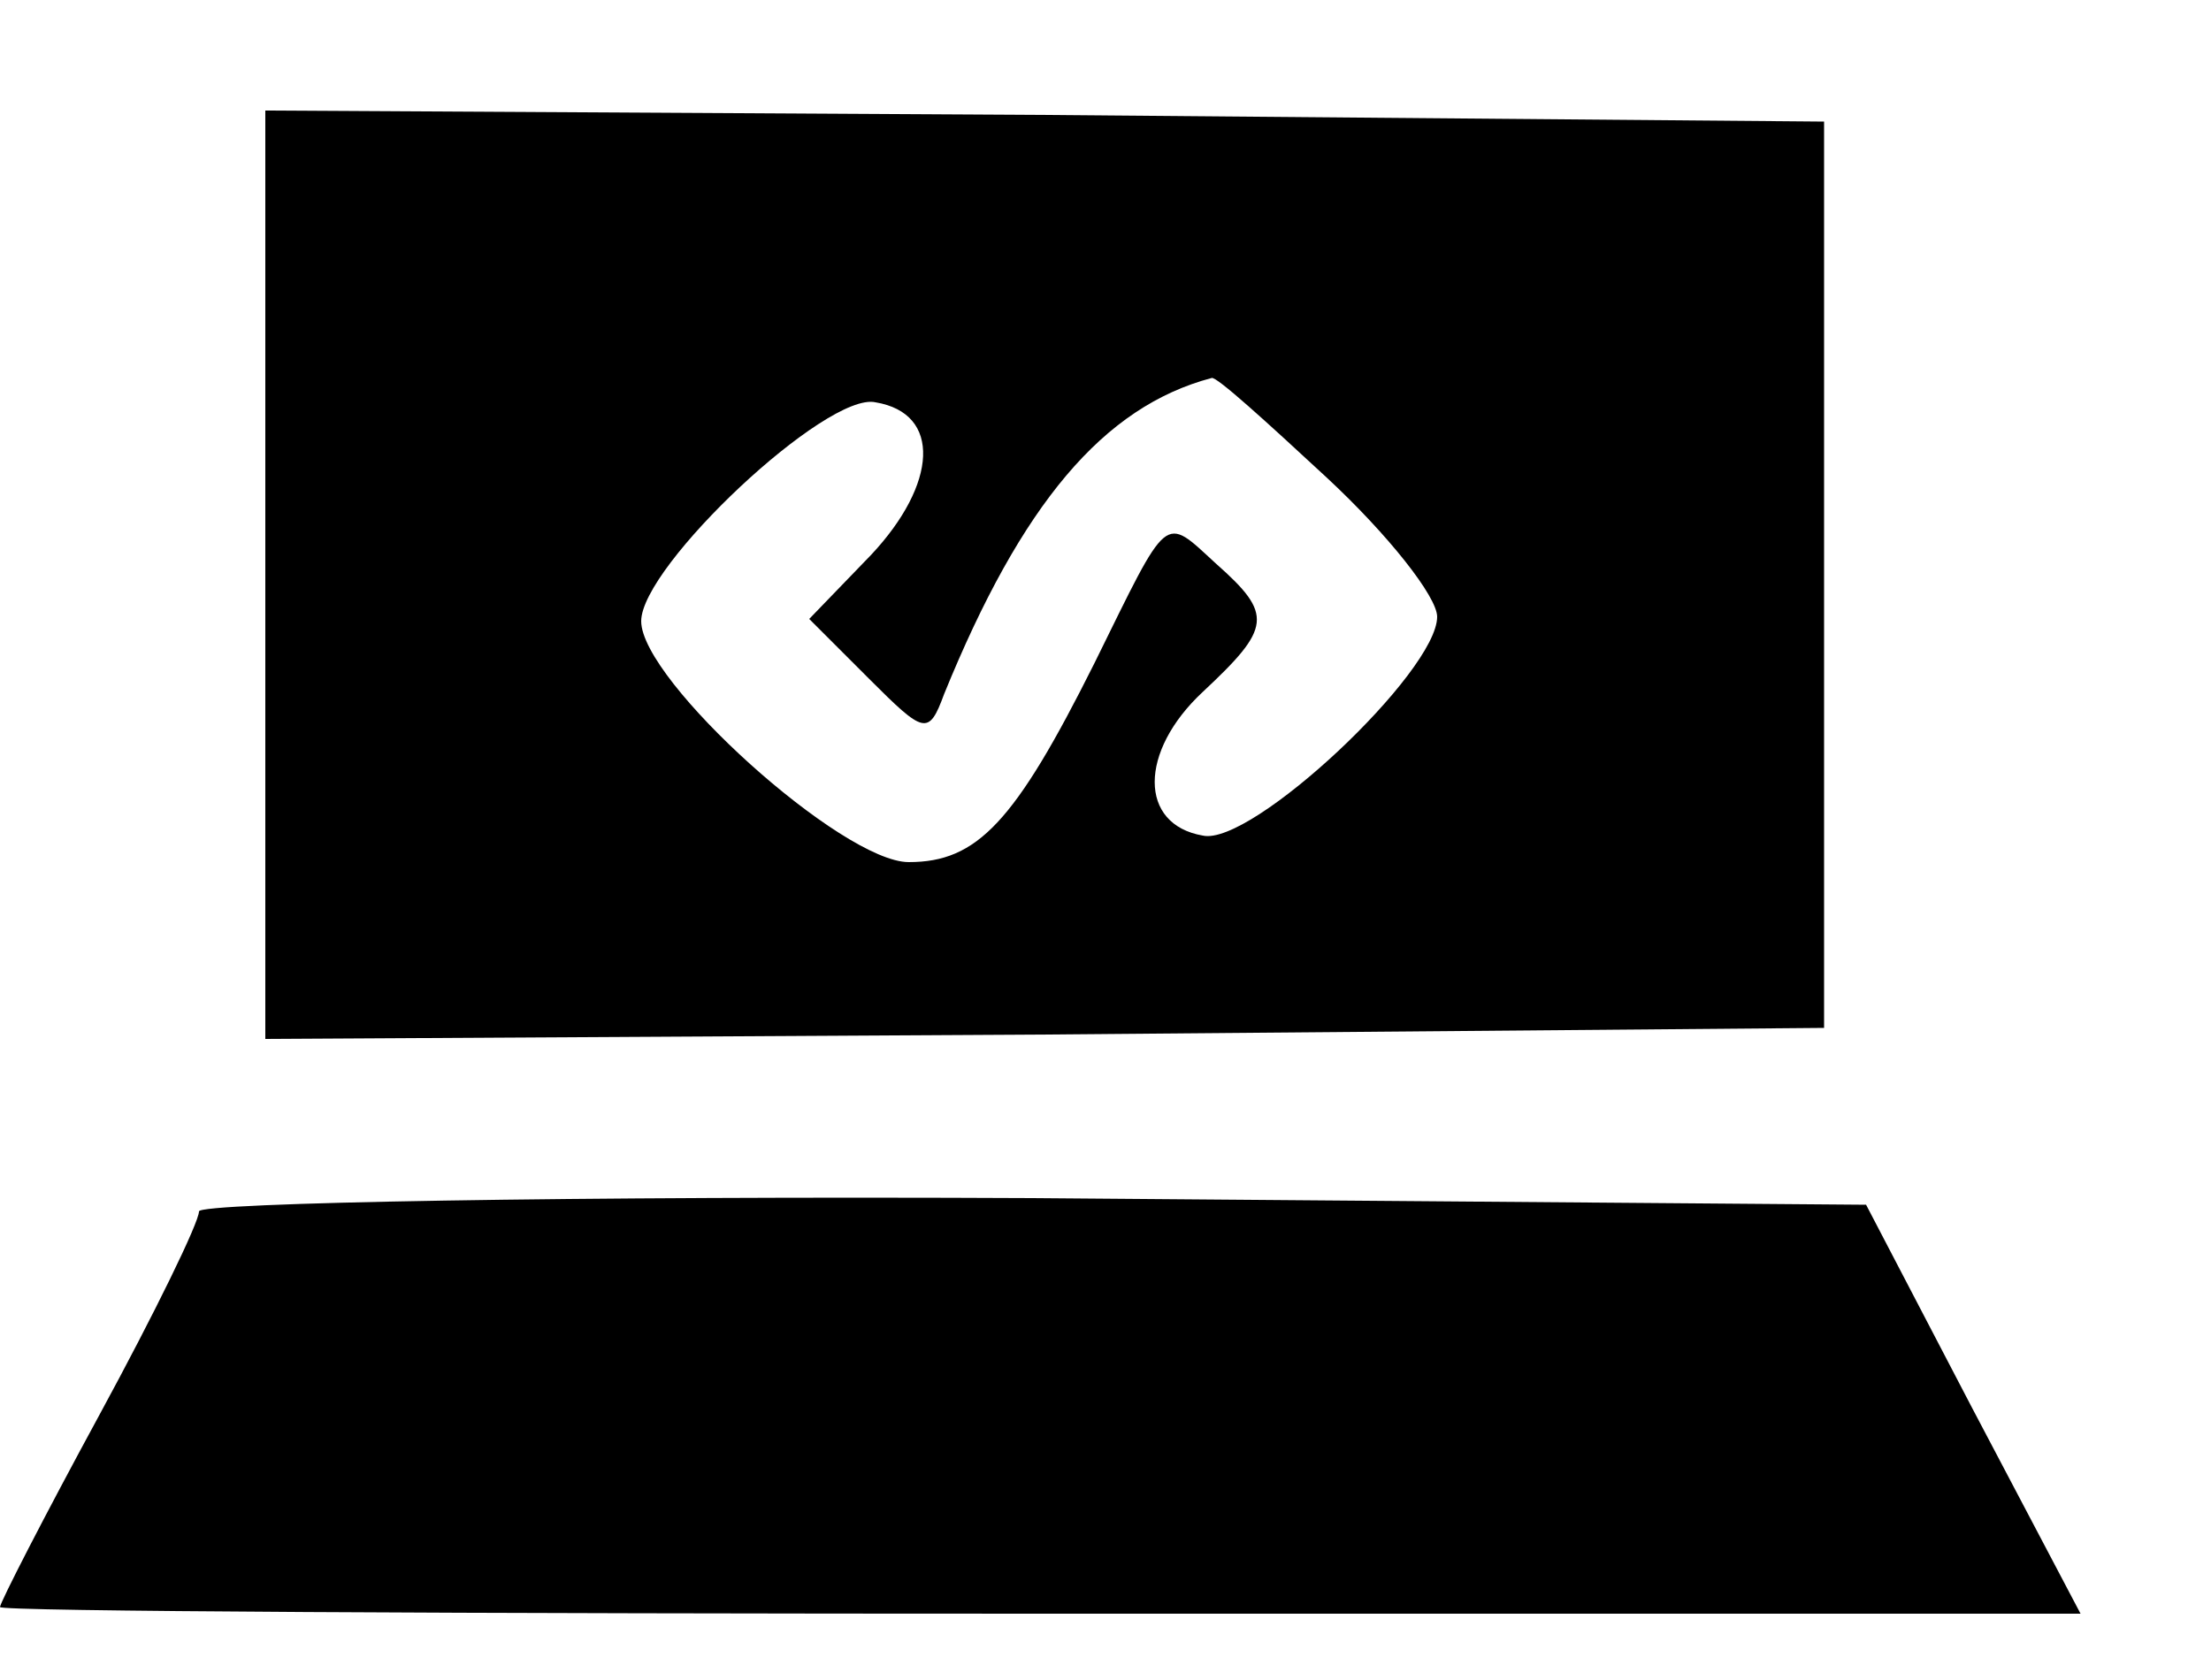<?xml version="1.0" standalone="no"?>
<!DOCTYPE svg PUBLIC "-//W3C//DTD SVG 20010904//EN"
 "http://www.w3.org/TR/2001/REC-SVG-20010904/DTD/svg10.dtd">
<svg version="1.0" xmlns="http://www.w3.org/2000/svg"
 width="100pt" height="76pt" viewBox="0 0 100 76"
 preserveAspectRatio="xMidYMid meet">

<g transform="translate(0,76) scale(0.1,-0.1)"
fill="#000000" stroke="none">
<path d="M120 500 l0 -210 353 2 352 3 0 205 0 205 -352 3 -353 2 0 -210z
m480 44 c28 -26 50 -54 50 -63 0 -25 -84 -104 -106 -99 -29 5 -29 38 0 65 31
29 32 35 6 58 -24 22 -21 24 -55 -45 -36 -72 -53 -90 -84 -90 -30 0 -121 82
-121 109 0 25 84 104 106 99 30 -5 28 -37 -2 -69 l-28 -29 27 -27 c25 -25 27
-26 34 -7 35 86 72 130 121 143 2 1 25 -20 52 -45z"/>
<path d="M90 212 c0 -5 -20 -46 -45 -92 -25 -46 -45 -85 -45 -87 0 -2 212 -3
471 -3 l470 0 -49 93 -48 92 -377 3 c-207 1 -377 -2 -377 -6z"/>
</g>
</svg>
